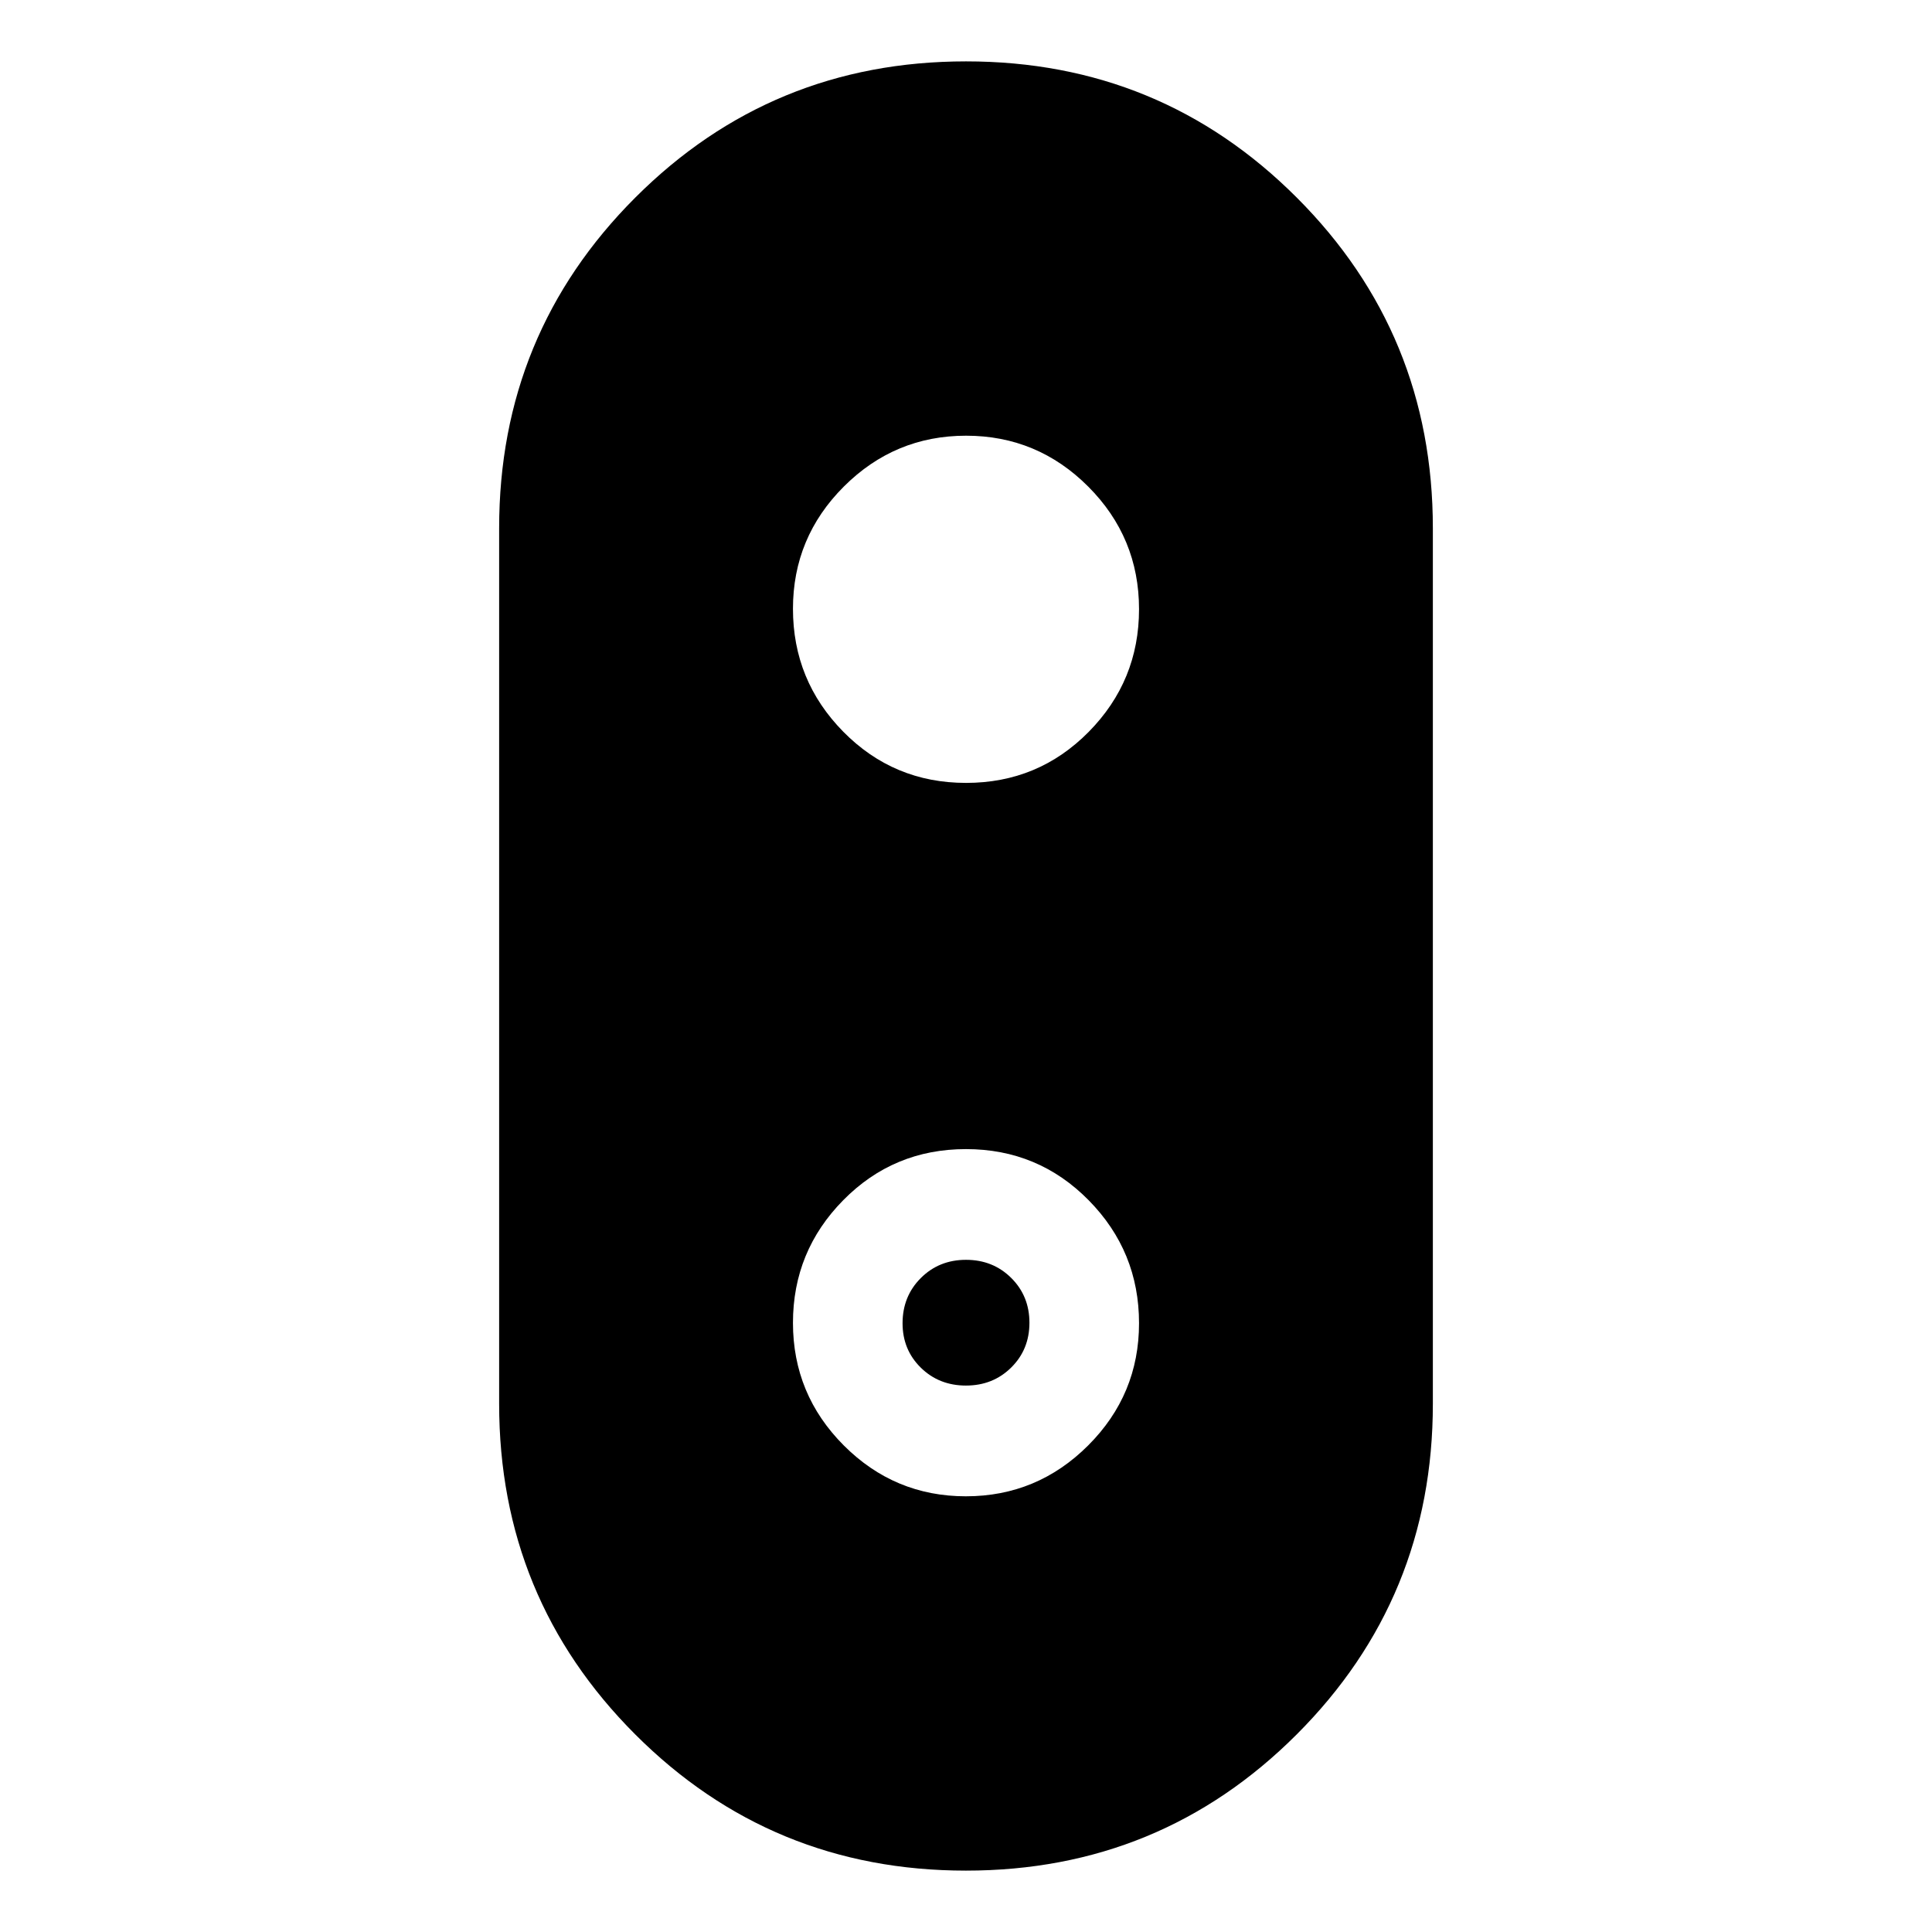 <svg xmlns="http://www.w3.org/2000/svg" height="24" viewBox="0 -960 960 960" width="24"><path d="M479.97-30.5q-96.67 0-164.31-67.66t-67.64-164.32v-435.04q0-96.66 67.67-164.32t164.34-67.66q96.67 0 164.31 67.66t67.64 164.32v435.04q0 96.66-67.67 164.32T479.97-30.5Zm.05-540.48q35.94 0 60.95-25.36 25.01-25.36 25.01-60.96 0-35.61-25.24-60.91-25.24-25.29-60.69-25.29-35.44 0-60.74 25.26-25.29 25.26-25.29 60.74 0 35.71 25.03 61.11 25.04 25.41 60.97 25.41Zm-.07 354.48q35.44 0 60.74-25.26 25.29-25.26 25.29-60.74 0-35.71-25.03-61.11-25.04-25.41-60.97-25.41-35.94 0-60.95 25.36-25.01 25.36-25.01 60.96 0 35.61 25.24 60.91 25.24 25.29 60.69 25.29Zm.05-55.02q-13.4 0-22.46-8.9t-9.06-22.06q0-13.39 9.06-22.46Q466.6-334 480-334t22.46 8.99q9.06 8.99 9.06 22.28 0 13.3-9.06 22.25-9.06 8.96-22.46 8.96Z"/></svg>